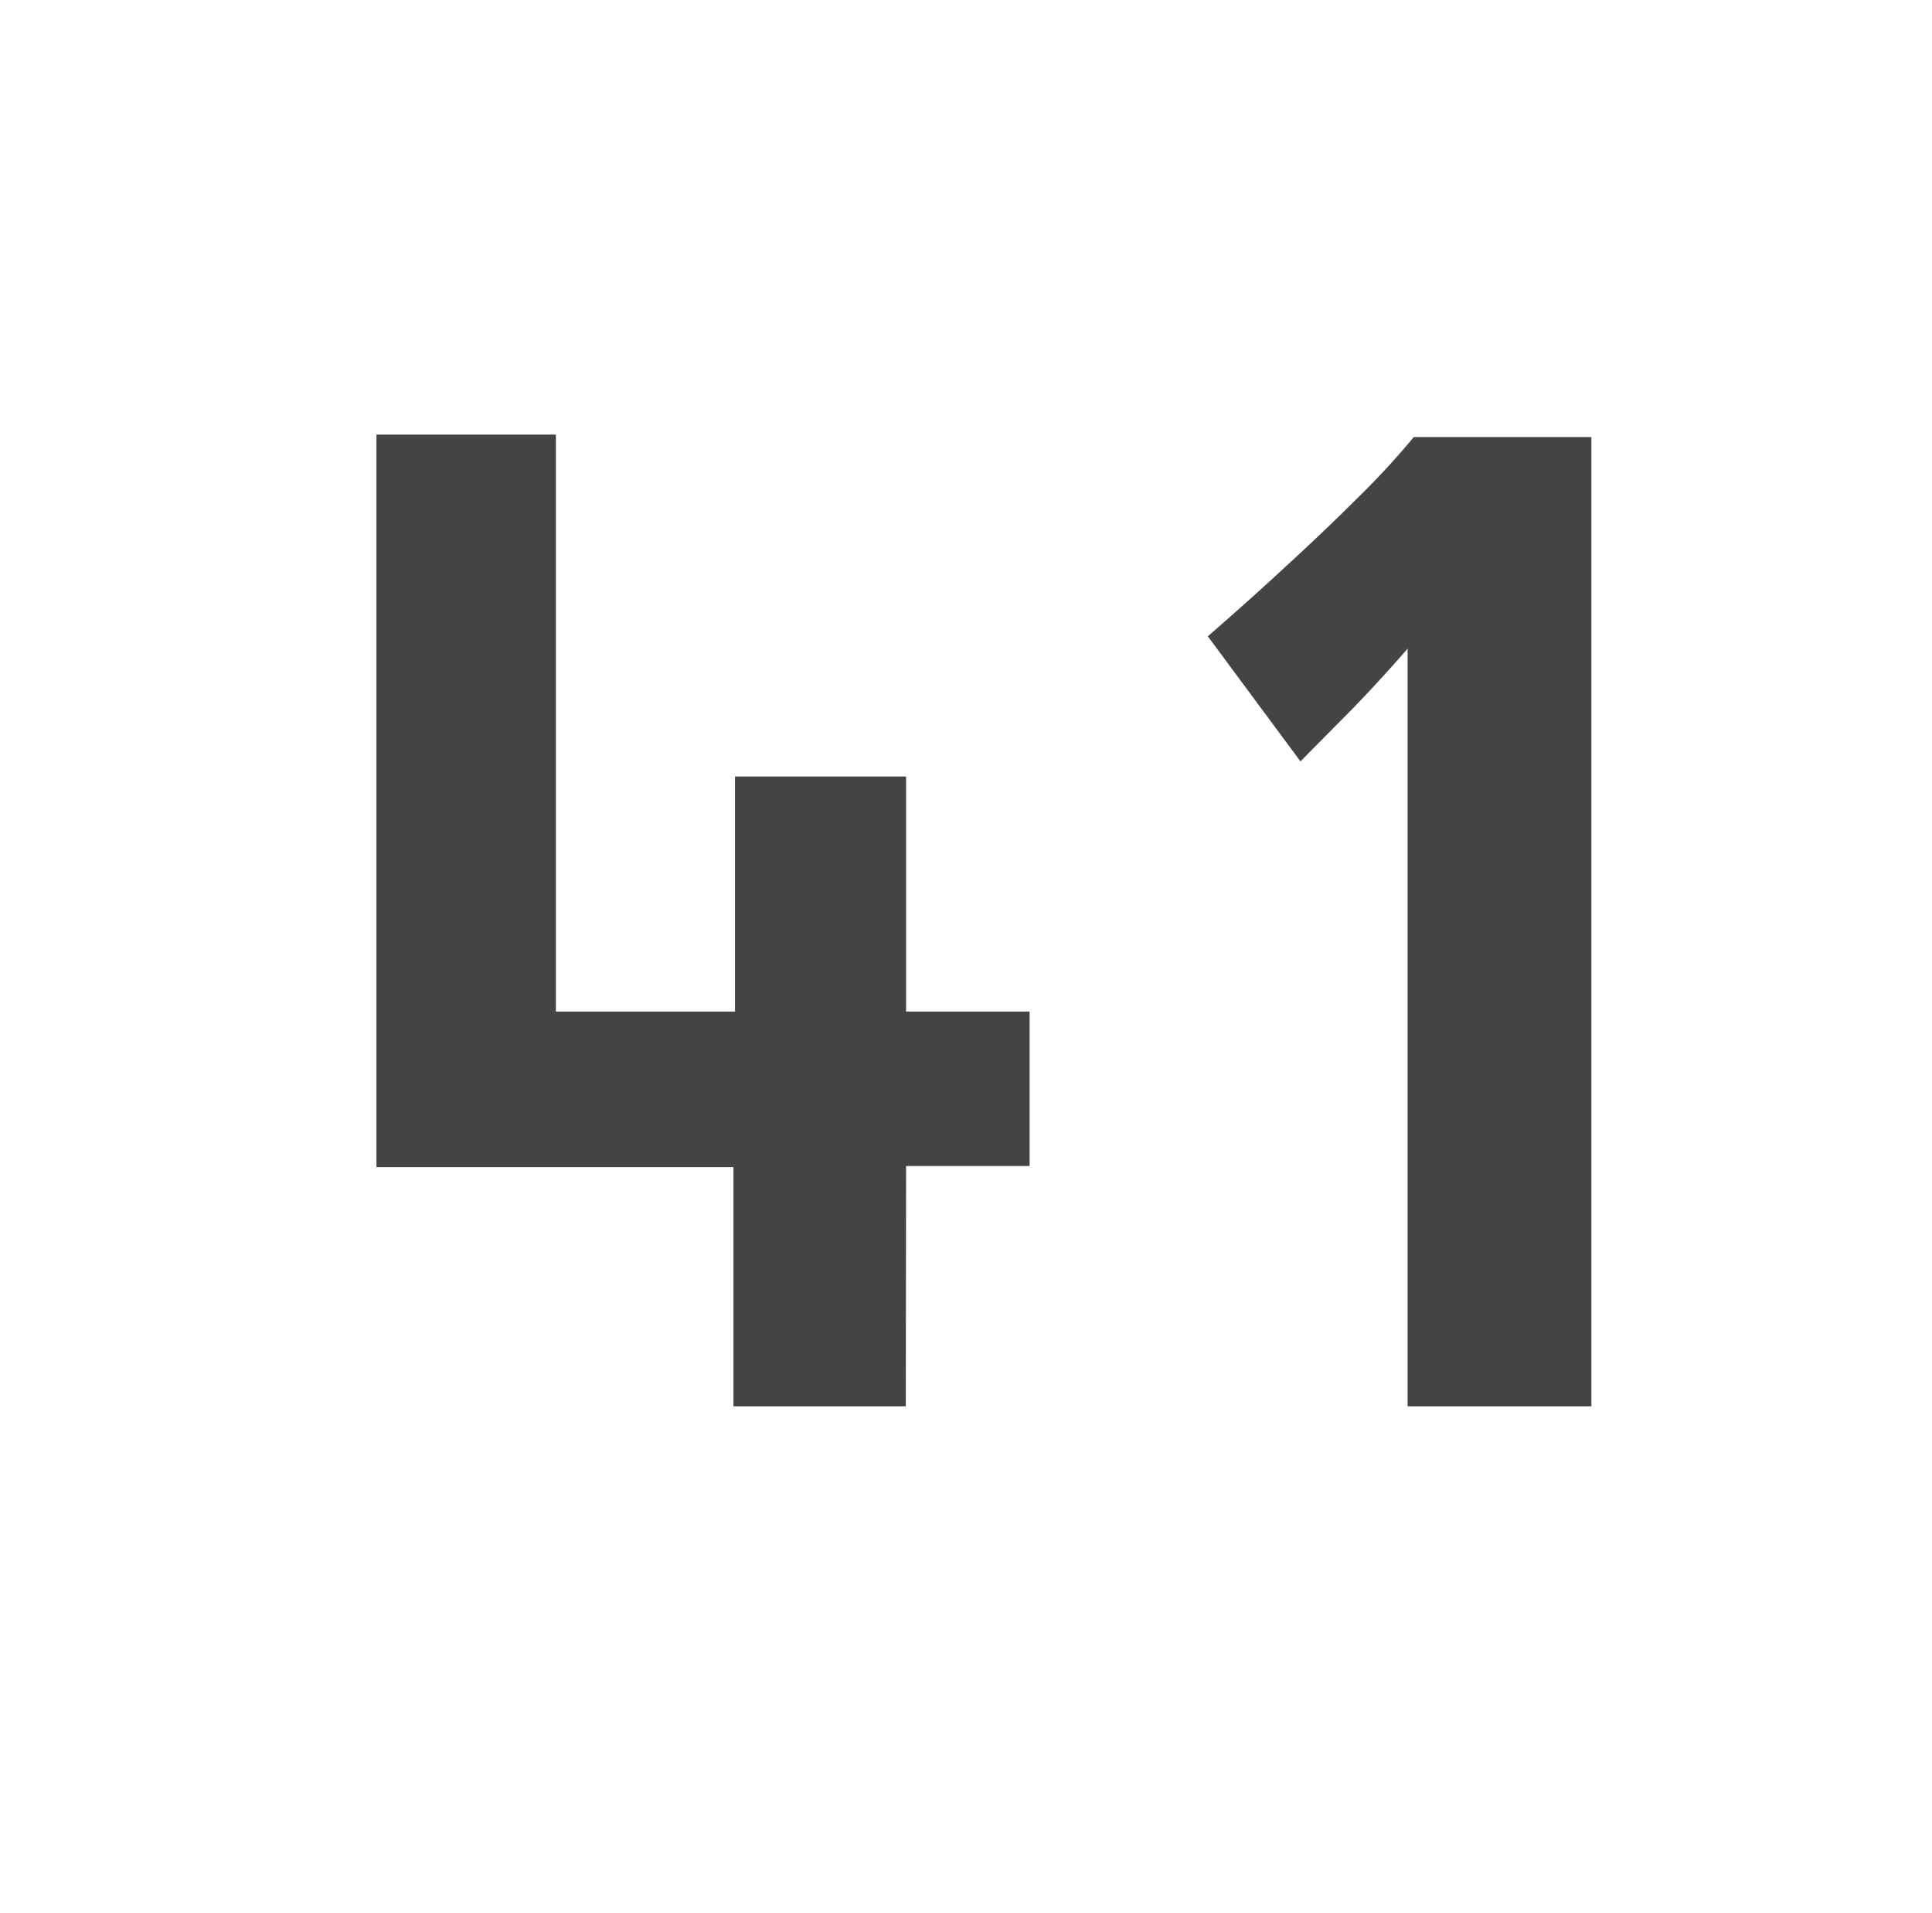 <svg id="Layer_1" data-name="Layer 1" xmlns="http://www.w3.org/2000/svg" viewBox="0 0 62.56 61.94"><defs><style>.cls-1{fill:#444;}</style></defs><path class="cls-1" d="M29.33,45.53H23.75V37.79H12.19V14.07H18V32.75h5.8V25.14h5.54v7.61h4v5h-4Z"/><path class="cls-1" d="M45.58,45.53V21c-.6.69-1.17,1.31-1.71,1.87l-1.76,1.78-3-4.05q1.35-1.17,2.61-2.34c.72-.66,1.46-1.36,2.21-2.11a25.43,25.43,0,0,0,1.85-2h5.75V45.53Z"/></svg>